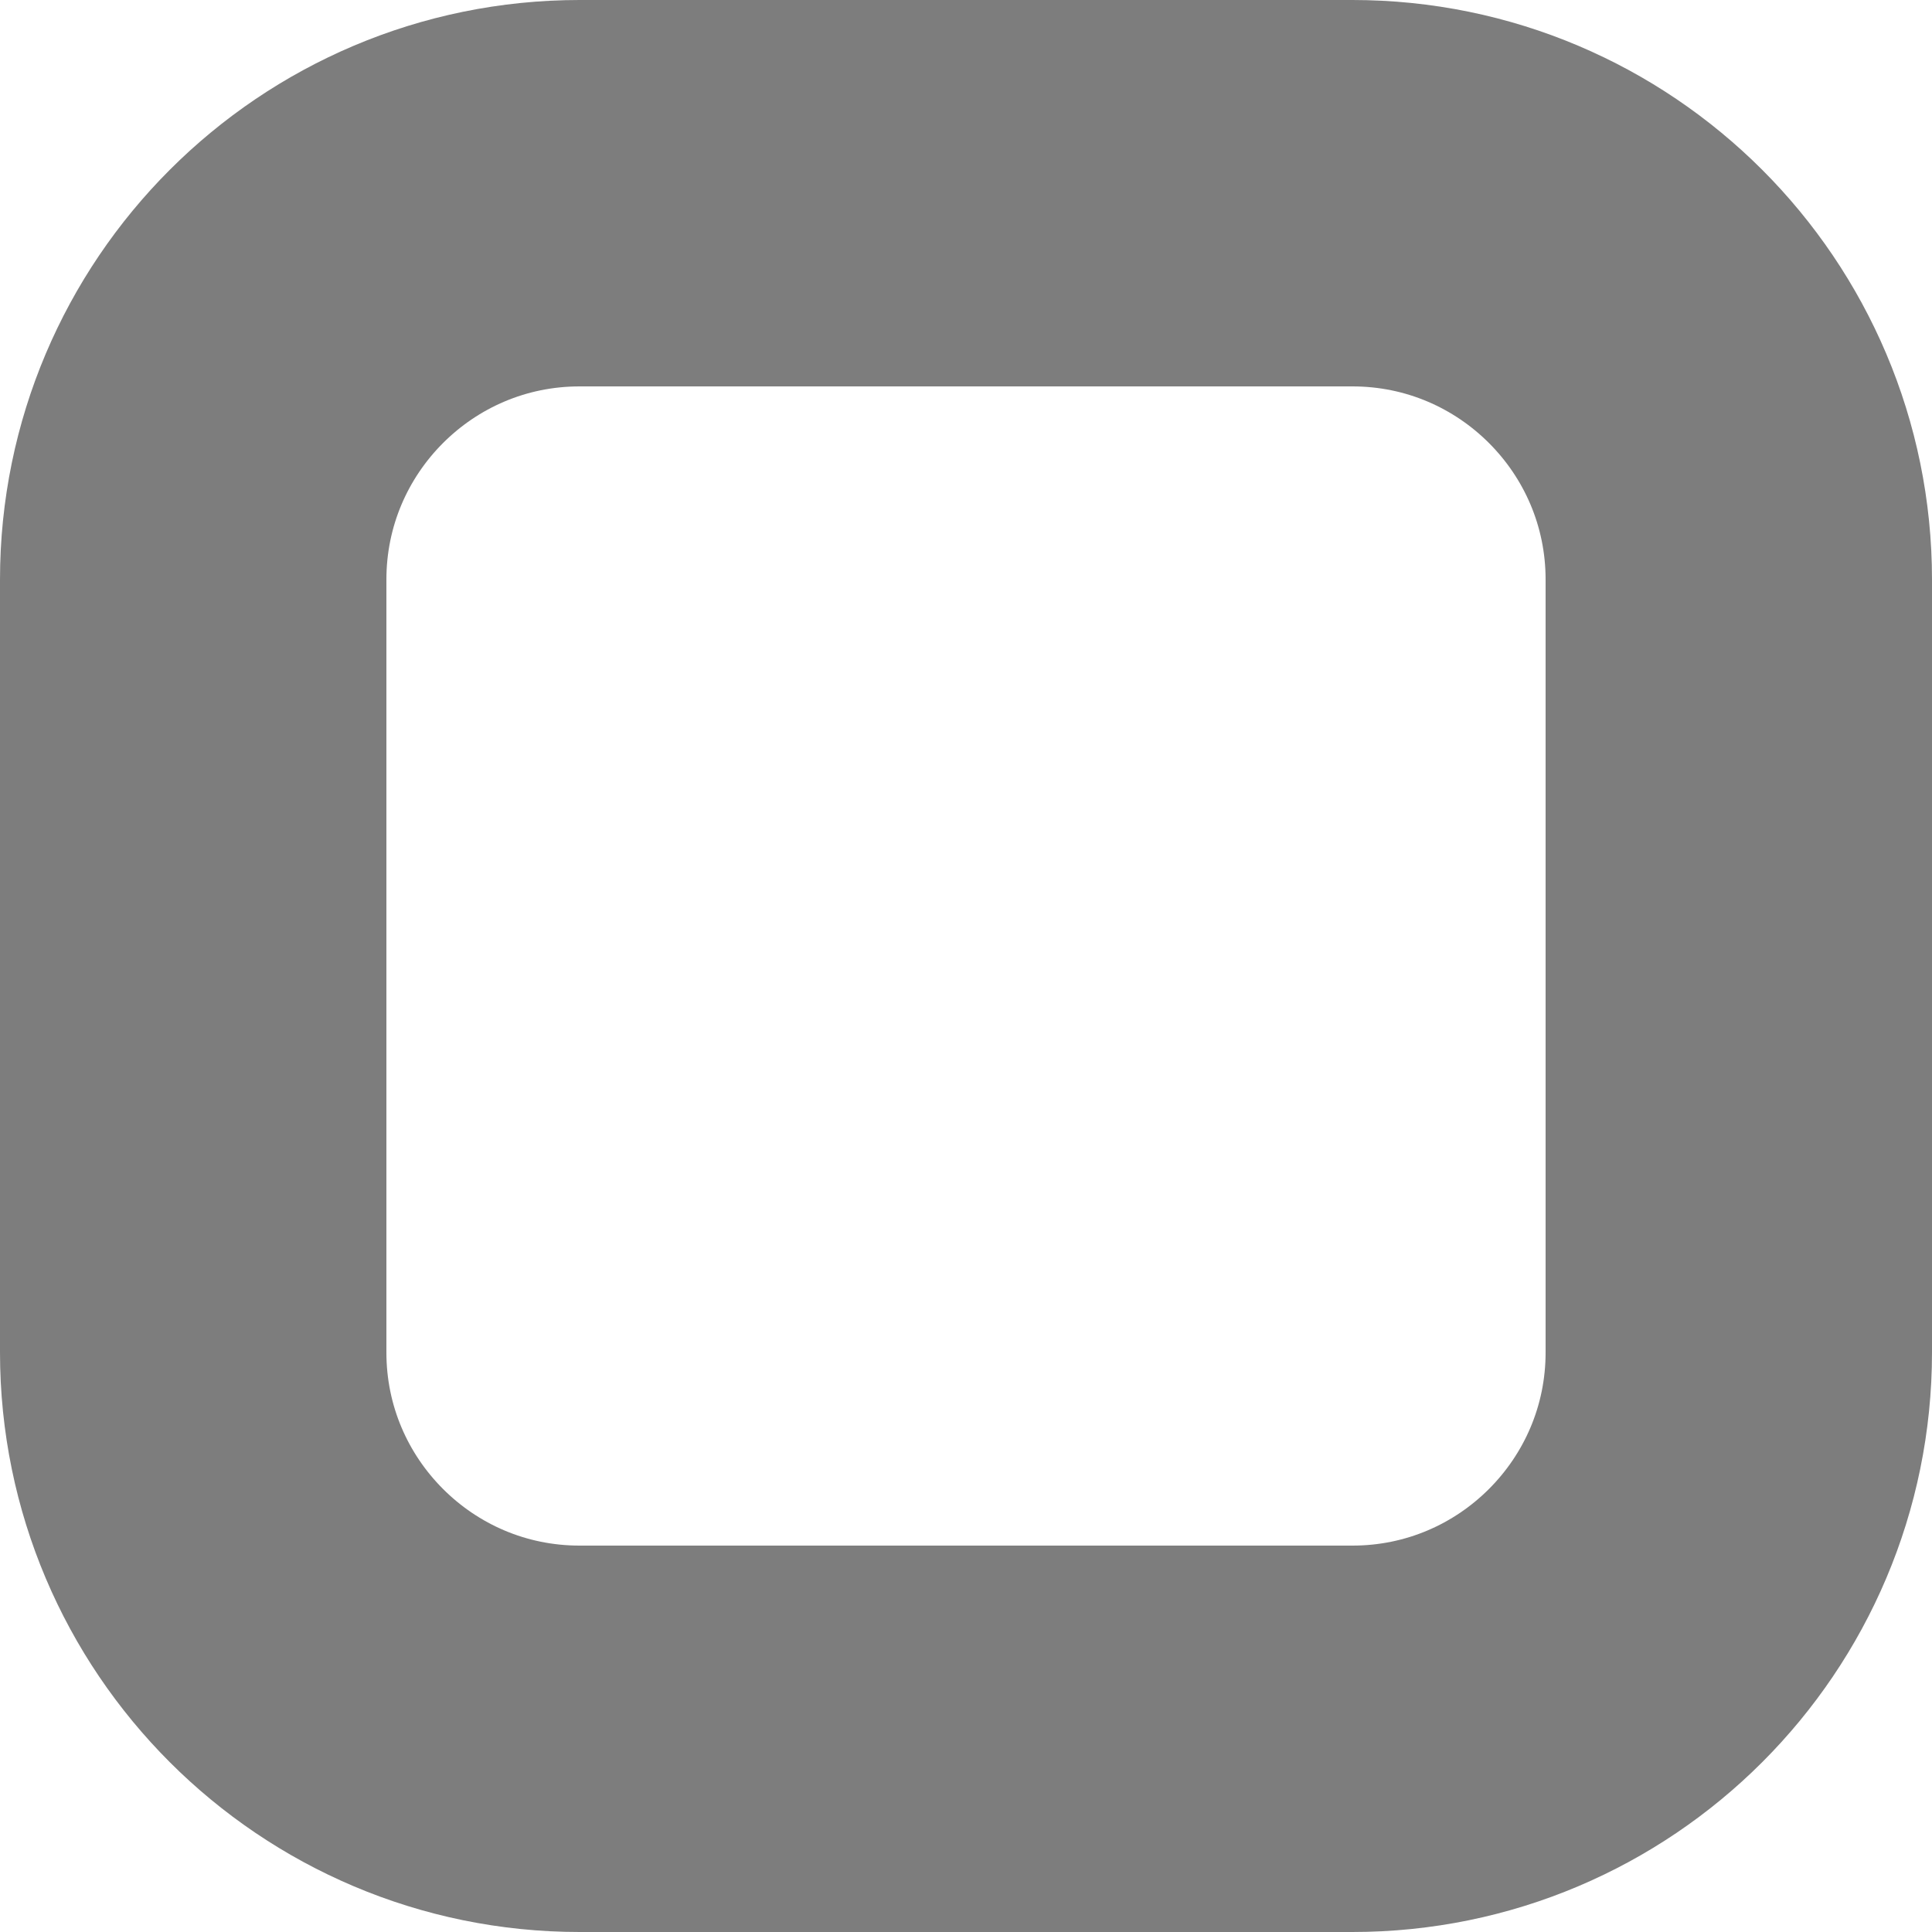 <?xml version="1.0" encoding="UTF-8" standalone="no"?><!-- Generator: Gravit.io --><svg xmlns="http://www.w3.org/2000/svg" xmlns:xlink="http://www.w3.org/1999/xlink" style="isolation:isolate" viewBox="0 0 10 10" width="10pt" height="10pt"><defs><clipPath id="_clipPath_F5QdtQi0VrzjuuQMkLDjKlTZ94QS7fBq"><rect width="10" height="10"/></clipPath></defs><g clip-path="url(#_clipPath_F5QdtQi0VrzjuuQMkLDjKlTZ94QS7fBq)"><path d="M 3 1 L 7 1 C 8.104 1 9 1.896 9 3 L 9 7 C 9 8.104 8.104 9 7 9 L 3 9 C 1.896 9 1 8.104 1 7 L 1 3 C 1 1.896 1.896 1 3 1 Z" style="fill:none;stroke:#7D7D7D;stroke-width:2;stroke-linecap:square;stroke-miterlimit:2;"/></g></svg>